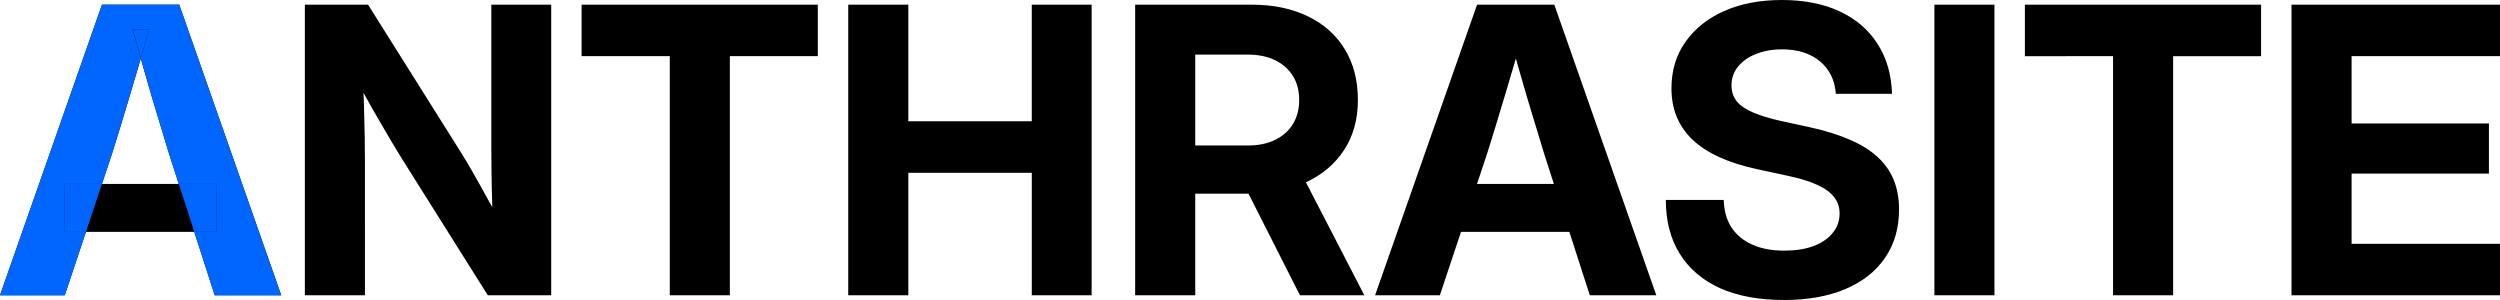 <?xml version="1.0" encoding="UTF-8" standalone="no"?>
<!-- Created with Inkscape (http://www.inkscape.org/) -->

<svg
   width="115.751mm"
   height="13.889mm"
   viewBox="0 0 115.751 13.889"
   version="1.1"
   id="svg1"
   xmlns="http://www.w3.org/2000/svg"
   xmlns:svg="http://www.w3.org/2000/svg">
  <defs
     id="defs1" />
  <g
     id="layer1"
     transform="translate(-48.269,-77.51)">
    <g
       id="text1">
      <path
         style="-inkscape-font-specification:'Inter, @opsz=32,wght=700';fill:#000000;fill-opacity:1"
         d="m 48.269,91.182 4.723,-13.456 h 3.576 L 61.291,91.182 H 58.212 L 56.099,84.635 Q 55.711,83.343 55.295,81.98 54.889,80.607 54.41,78.864 h 0.768 q -0.497,1.743 -0.912,3.116 -0.406,1.364 -0.813,2.655 l -2.185,6.547 z m 2.998,-2.935 v -2.222 h 7.035 v 2.222 z M 62.384,91.182 V 77.726 h 2.926 l 4.326,6.881 q 0.199,0.316 0.506,0.849 0.307,0.533 0.641,1.147 0.343,0.605 0.65,1.174 l -0.316,0.713 q -0.027,-0.614 -0.054,-1.409 -0.027,-0.804 -0.036,-1.544 -0.009,-0.741 -0.009,-1.156 v -6.656 h 2.772 V 91.182 h -2.935 l -3.919,-6.231 q -0.244,-0.388 -0.614,-1.011 -0.37,-0.632 -0.831,-1.427 -0.452,-0.804 -0.939,-1.698 l 0.488,-0.316 q 0.054,0.993 0.081,1.869 0.027,0.867 0.036,1.535 0.009,0.659 0.009,1.039 V 91.182 Z M 75.198,80.11 v -2.384 h 10.936 v 2.384 H 82.062 V 91.182 H 79.28 V 80.11 Z M 87.543,91.182 V 77.726 h 2.781 v 5.4 h 5.716 v -5.4 h 2.772 V 91.182 H 96.041 v -5.671 h -5.716 v 5.671 z m 13.284,0 V 77.726 h 5.382 q 1.517,0 2.619,0.542 1.111,0.533 1.707,1.526 0.605,0.984 0.605,2.348 0,1.327 -0.632,2.303 -0.632,0.975 -1.779,1.508 -1.138,0.524 -2.682,0.524 h -3.549 v -2.231 h 3.549 q 0.731,0 1.264,-0.262 0.533,-0.262 0.822,-0.731 0.289,-0.479 0.289,-1.111 0,-0.65 -0.289,-1.111 -0.289,-0.47 -0.822,-0.731 -0.533,-0.262 -1.273,-0.262 h -2.429 V 91.182 Z m 7.631,0 -3.079,-6.078 h 2.917 l 3.143,6.078 z m 3.477,0 4.723,-13.456 h 3.576 l 4.723,13.456 h -3.079 l -2.113,-6.547 q -0.388,-1.291 -0.804,-2.655 -0.406,-1.373 -0.885,-3.116 h 0.768 q -0.497,1.743 -0.912,3.116 -0.406,1.364 -0.813,2.655 l -2.185,6.547 z m 2.998,-2.935 v -2.222 h 7.035 v 2.222 z m 15.927,3.152 q -1.725,0 -2.944,-0.542 -1.219,-0.551 -1.869,-1.589 -0.65,-1.039 -0.65,-2.501 h 2.682 q 0.018,0.741 0.352,1.264 0.343,0.524 0.966,0.804 0.623,0.28 1.481,0.28 0.777,0 1.346,-0.208 0.578,-0.217 0.894,-0.605 0.325,-0.388 0.325,-0.912 0,-0.433 -0.253,-0.75 -0.244,-0.325 -0.777,-0.569 -0.524,-0.244 -1.382,-0.424 l -1.418,-0.307 q -2.005,-0.433 -2.98,-1.364 -0.975,-0.93 -0.975,-2.375 0,-1.228 0.641,-2.14 0.641,-0.921 1.788,-1.436 1.156,-0.515 2.682,-0.515 1.544,0 2.673,0.524 1.129,0.524 1.752,1.499 0.632,0.966 0.677,2.321 h -2.601 q -0.072,-0.957 -0.741,-1.508 -0.668,-0.551 -1.752,-0.551 -0.677,0 -1.21,0.217 -0.524,0.208 -0.831,0.587 -0.298,0.379 -0.298,0.867 0,0.415 0.235,0.722 0.235,0.298 0.75,0.524 0.515,0.226 1.337,0.406 l 1.291,0.28 q 1.075,0.235 1.86,0.578 0.786,0.334 1.291,0.804 0.506,0.461 0.75,1.066 0.244,0.605 0.244,1.364 0,1.291 -0.65,2.24 -0.641,0.939 -1.842,1.445 -1.192,0.506 -2.845,0.506 z m 9.753,-13.672 V 91.182 h -2.781 V 77.726 Z m 1.409,2.384 v -2.384 h 10.936 v 2.384 h -4.073 V 91.182 h -2.781 V 80.11 Z M 154.367,91.182 V 77.726 h 9.654 v 2.384 h -6.872 v 3.116 h 6.358 v 2.321 h -6.358 v 3.251 h 6.872 v 2.384 z"
         id="path1" />
      <path
         d="m 54.788,80.194 c 0.131,-0.451 0.248,-0.834 0.39,-1.33 h -0.767 c 0.136,0.496 0.25,0.879 0.378,1.33 z"
         style="-inkscape-font-specification:'Inter, @opsz=32,wght=700';fill:#0066ff;fill-opacity:1"
         id="path11" />
      <path
         d="m 57.265,88.247 h 1.038 v -2.222 h -1.755 z"
         style="-inkscape-font-specification:'Inter, @opsz=32,wght=700';fill:#0066ff;fill-opacity:1"
         id="path10" />
      <path
         d="m 52.989,86.025 h -1.721 v 2.222 h 0.98 z"
         style="-inkscape-font-specification:'Inter, @opsz=32,wght=700';fill:#0066ff;fill-opacity:1"
         id="path9" />
      <path
         d="m 52.992,77.727 -4.723,13.456 h 2.998 l 0.98,-2.935 h -0.98 v -2.222 h 1.721 l 0.464,-1.391 c 0.271,-0.861 0.541,-1.746 0.812,-2.655 0.159,-0.524 0.346,-1.18 0.522,-1.785 -0.127,-0.451 -0.242,-0.834 -0.378,-1.33 h 0.767 c -0.141,0.496 -0.258,0.879 -0.39,1.33 0.171,0.605 0.352,1.261 0.507,1.785 0.277,0.909 0.545,1.794 0.804,2.655 l 0.449,1.391 h 1.755 v 2.222 h -1.038 l 0.947,2.935 h 3.079 L 56.569,77.727 Z"
         style="-inkscape-font-specification:'Inter, @opsz=32,wght=700';fill:#0066ff;fill-opacity:1"
         id="path8" />
    </g>
  </g>
</svg>
